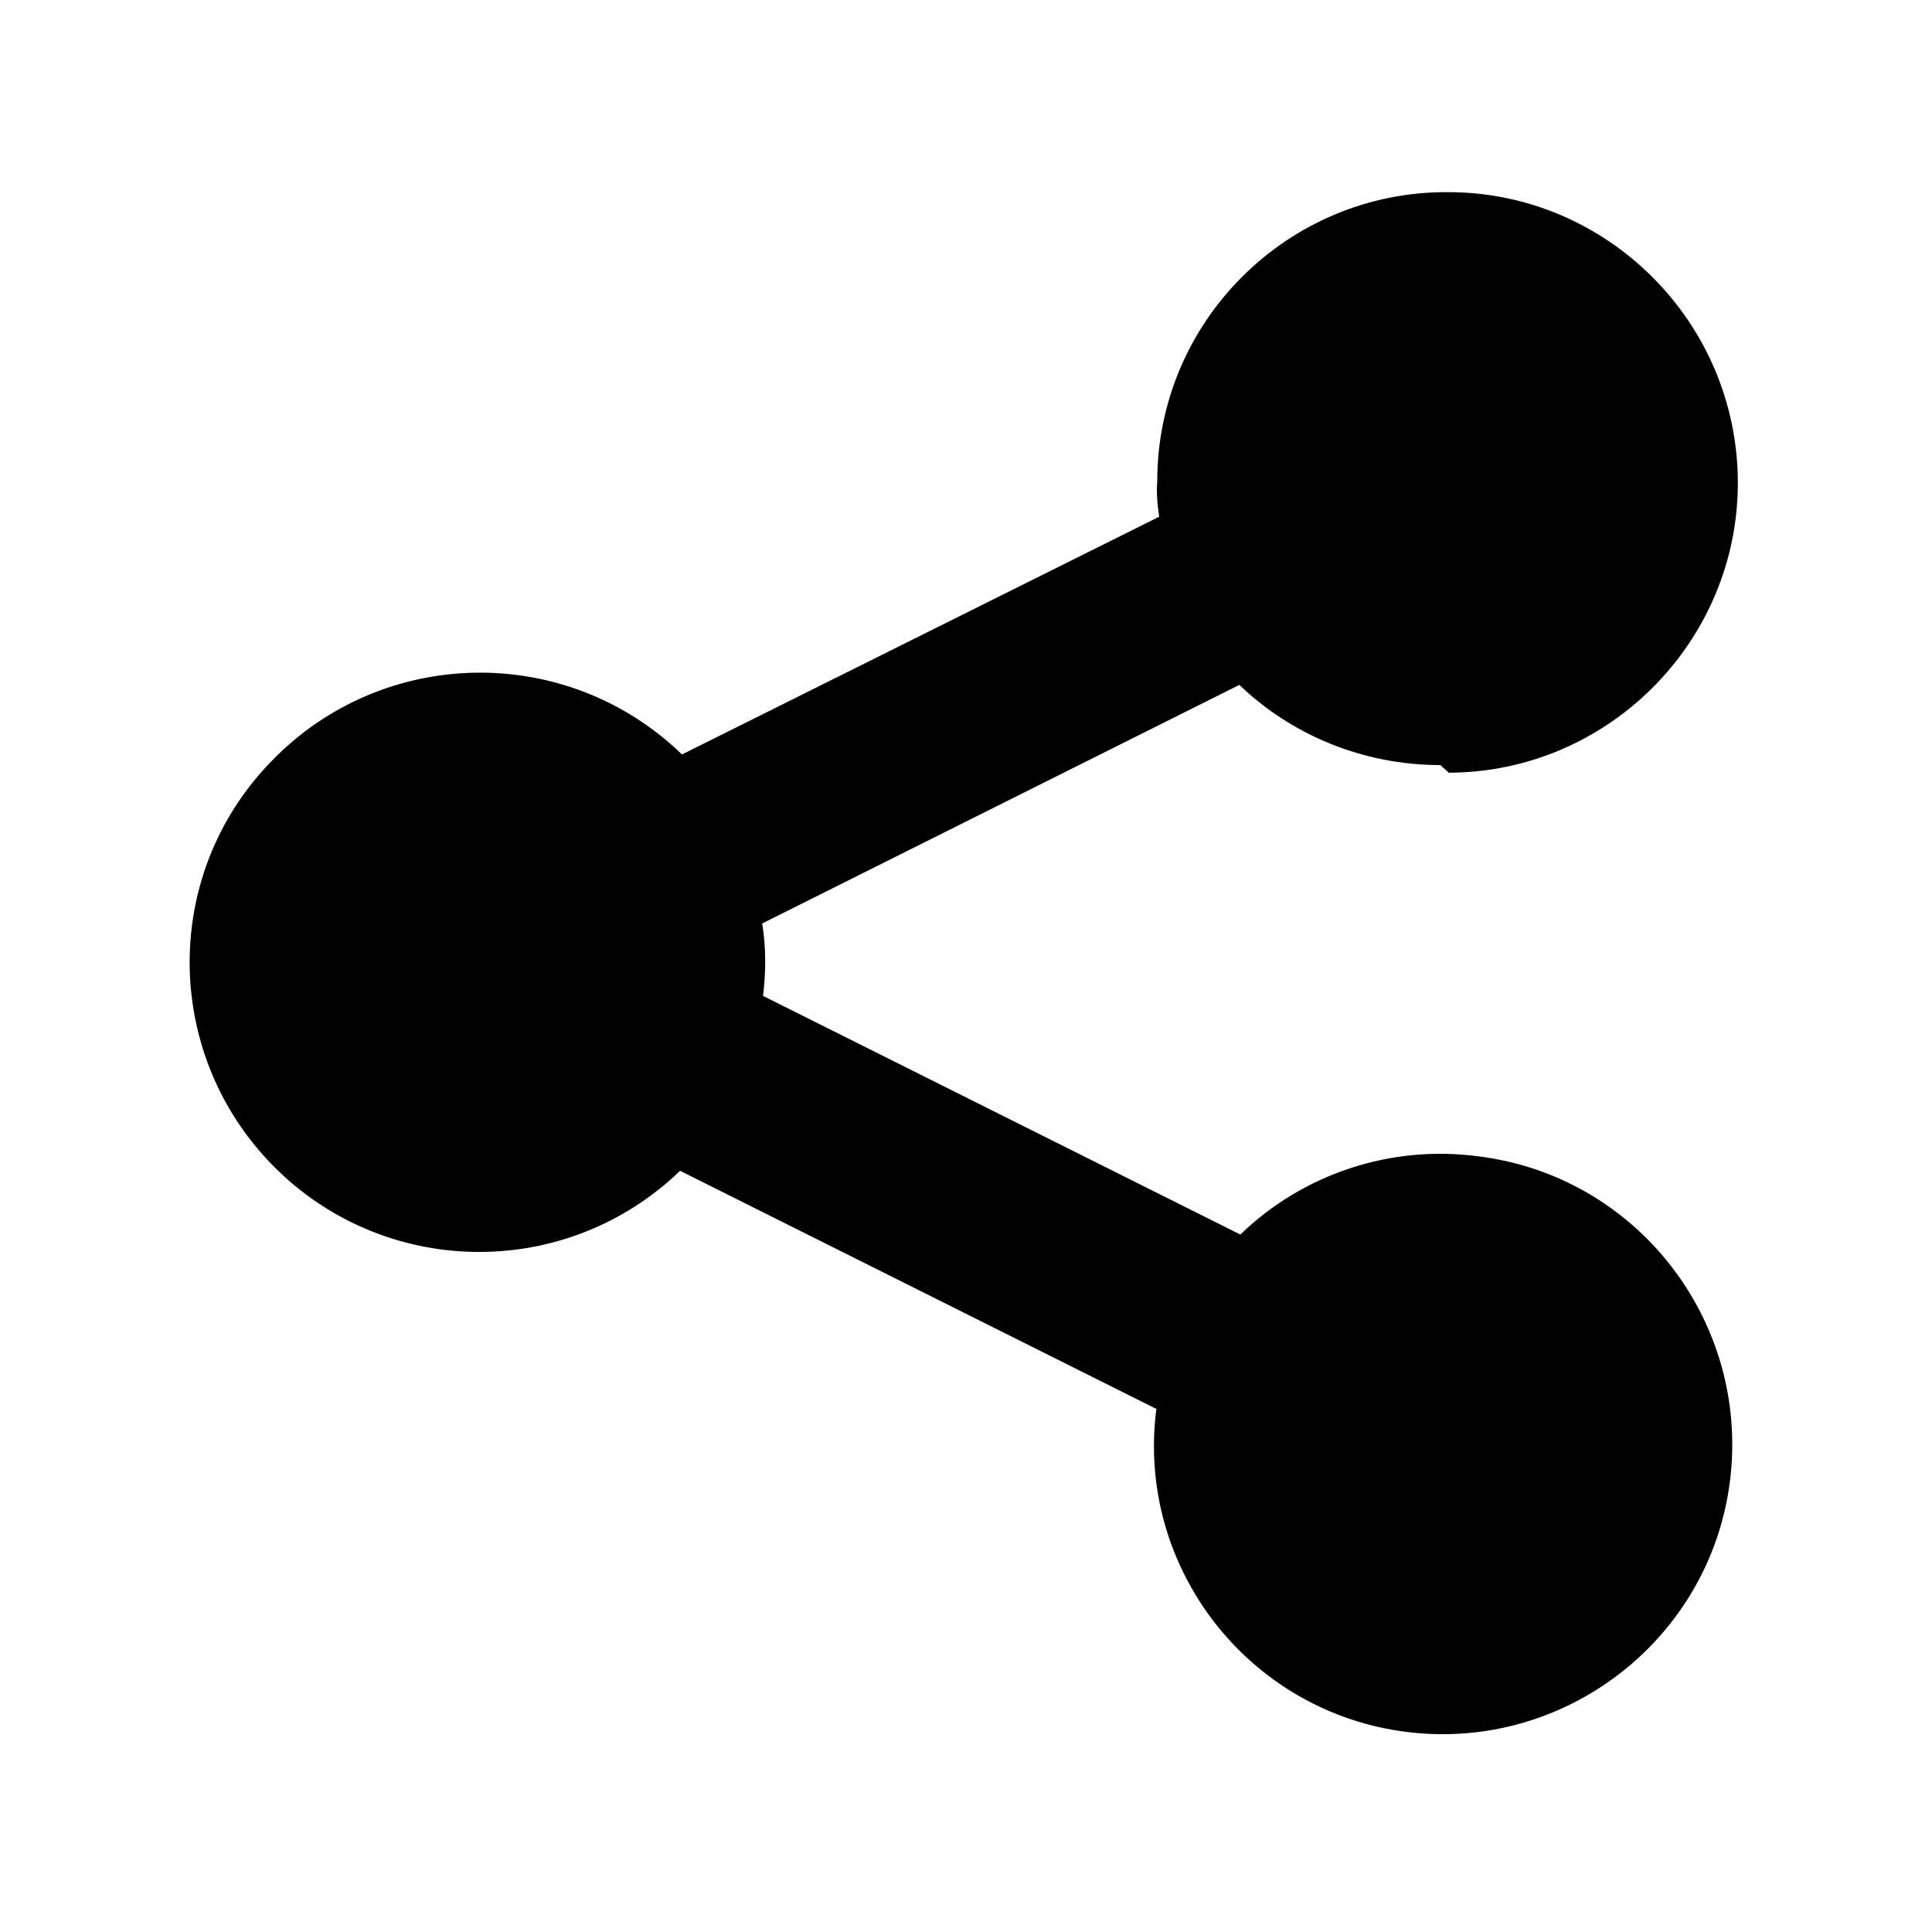 <svg viewBox="0 0 20 20" xmlns="http://www.w3.org/2000/svg"><path d="M15 8l-.01-.001c1.65 0 3-1.35 3-3 0-1.66-1.35-3.01-3-3.01 -1.66-.01-3.01 1.34-3.01 2.99 -.01.12 0 .24.02.37L7.06 7.81l0 0c-1.2-1.16-3.1-1.12-4.25.07 -1.16 1.19-1.12 3.09.07 4.24 1.16 1.12 3 1.12 4.16 0l4.94 2.47 -.01 0c-.21 1.64.96 3.14 2.6 3.34 1.64.2 3.14-.97 3.34-2.61 .2-1.65-.97-3.15-2.61-3.35 -.9-.12-1.81.18-2.46.81l-4.94-2.47 0-.01c.03-.25.03-.5-.01-.74l4.94-2.47c.53.51 1.27.83 2.08.83Z"/></svg>
